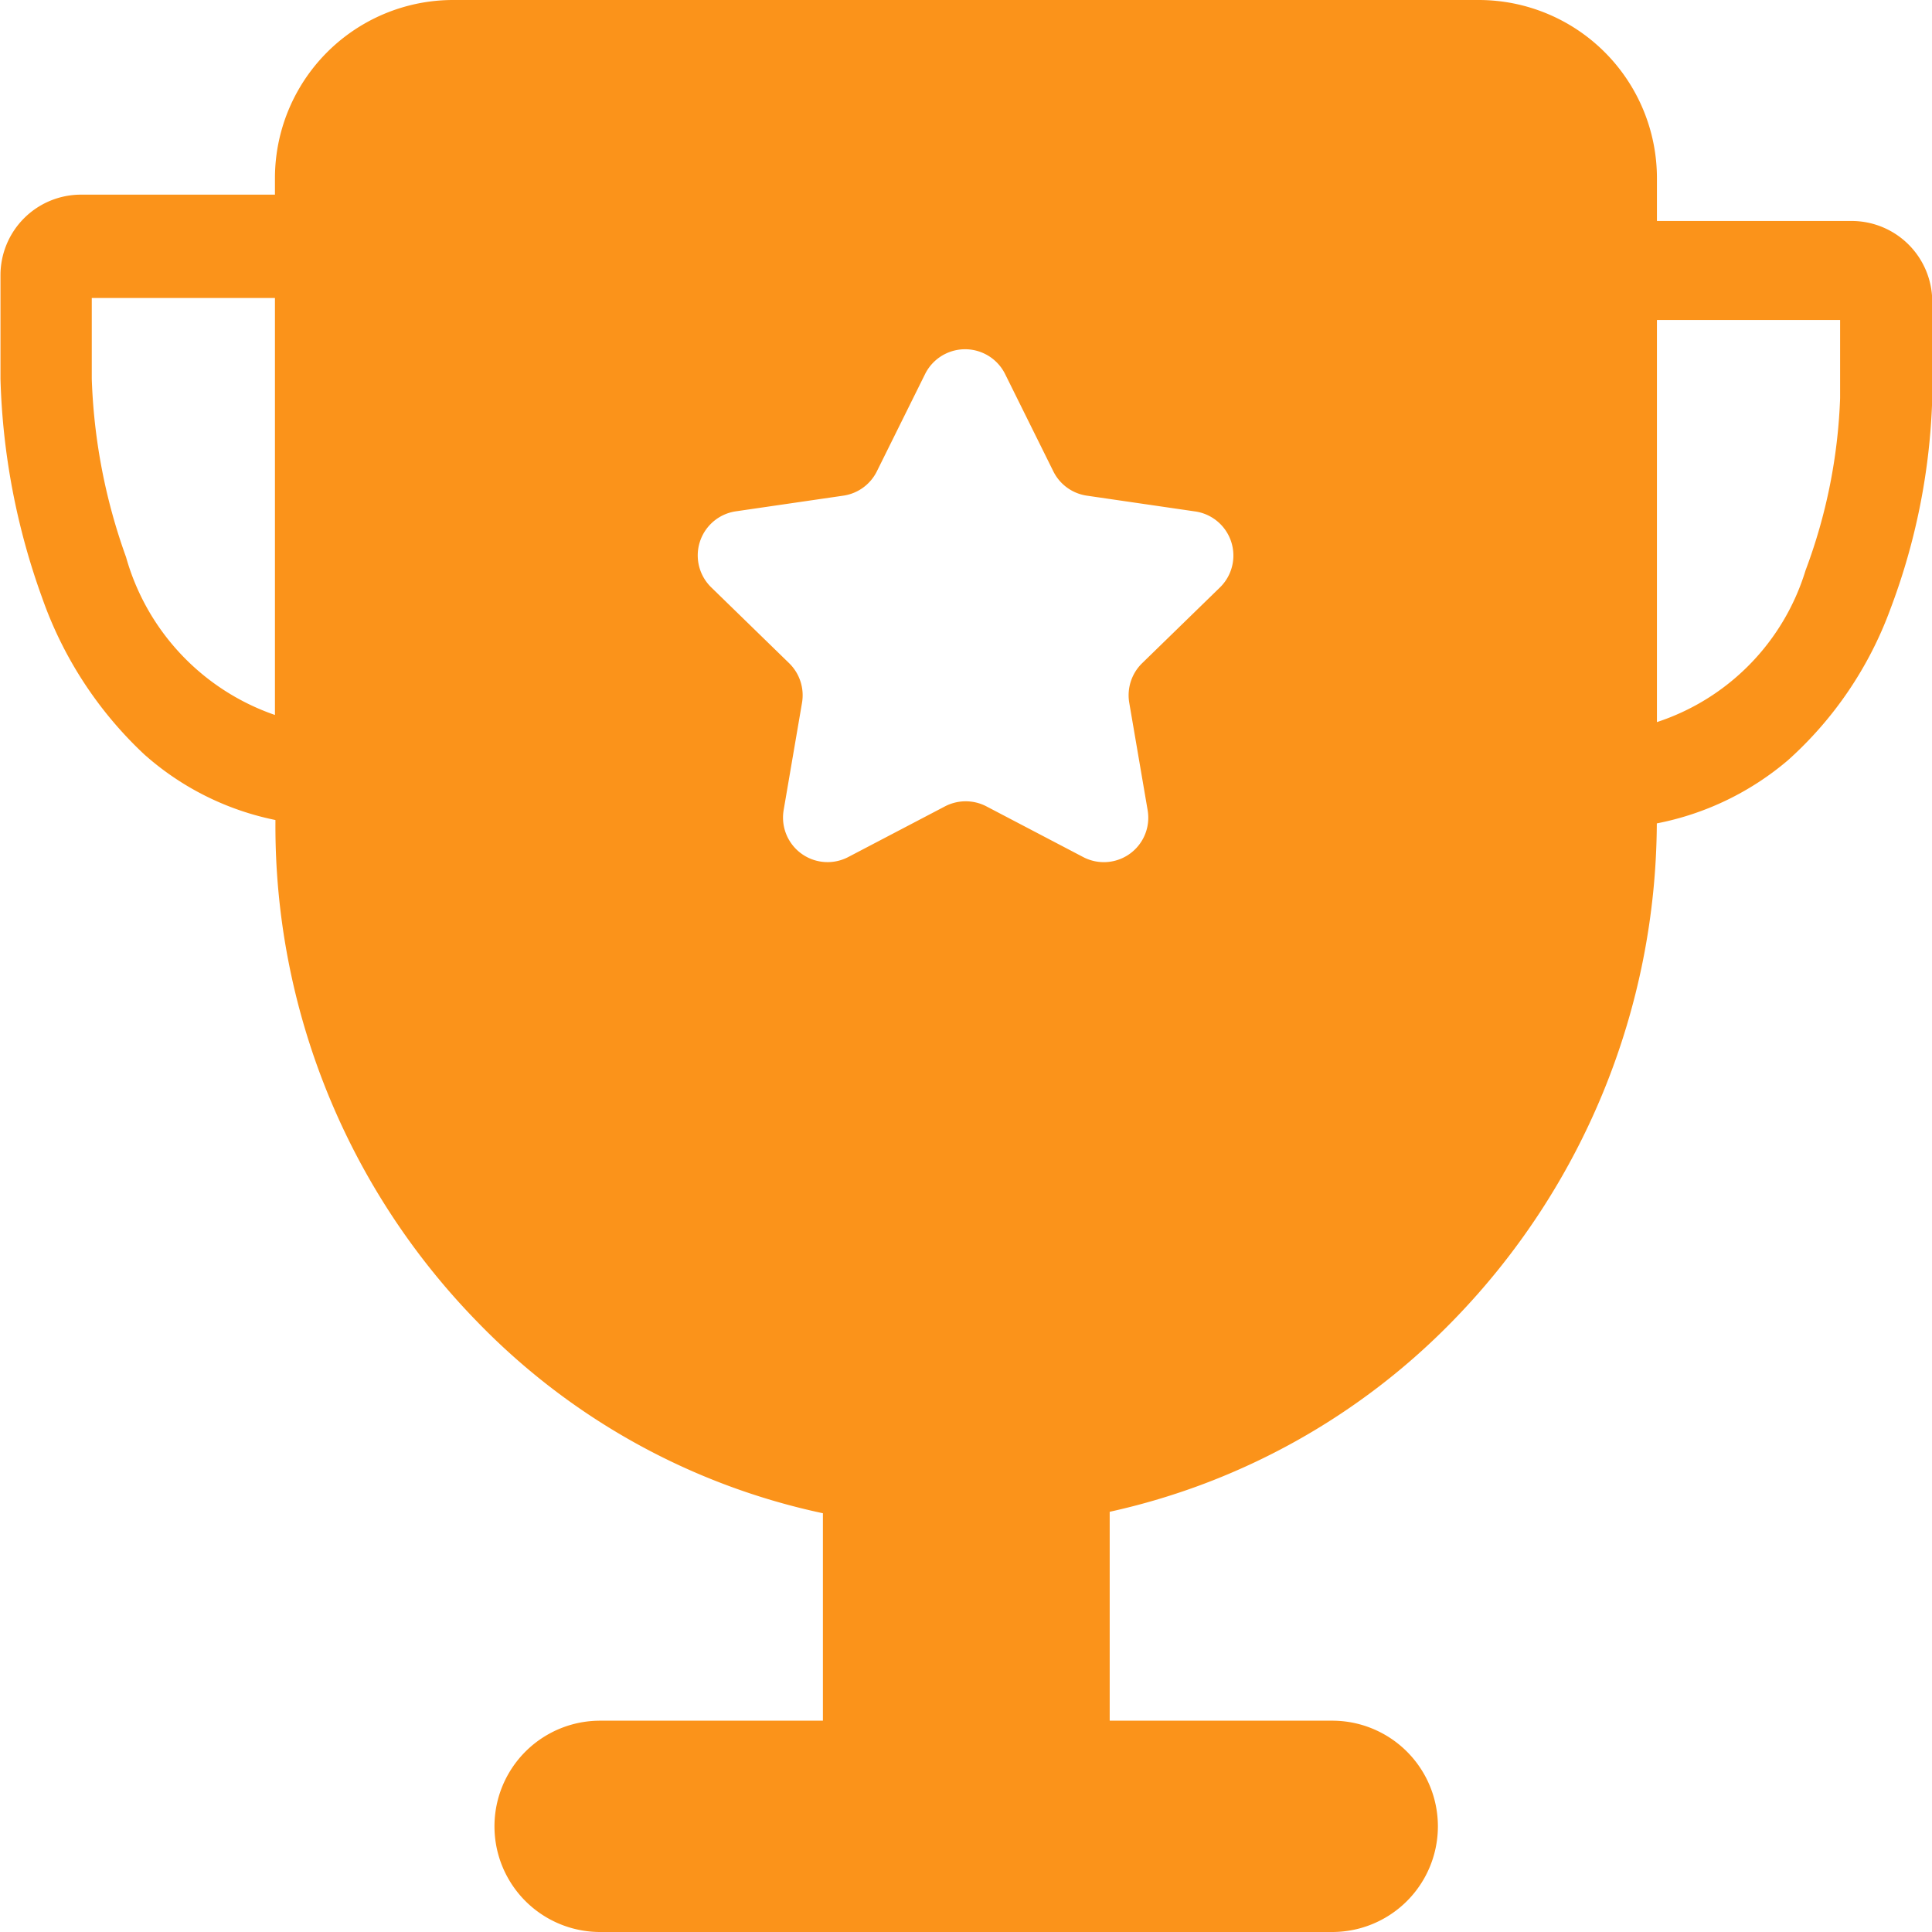 <svg xmlns="http://www.w3.org/2000/svg" width="16" height="16" viewBox="0 0 16 16">
  <path id="sales" d="M662.863,341.08h-1.611v-.354a1.476,1.476,0,0,0-1.476-1.476h-8.492a1.476,1.476,0,0,0-1.477,1.476v.136H648.2a.667.667,0,0,0-.666.667v.86a5.771,5.771,0,0,0,.344,1.809,3.25,3.25,0,0,0,.847,1.3,2.329,2.329,0,0,0,1.086.543v.023a5.878,5.878,0,0,0,1.669,4.13,5.609,5.609,0,0,0,2.865,1.588V353.5H652.5a.875.875,0,0,0,0,1.75h6.063a.875.875,0,0,0,0-1.75h-1.843v-1.73a5.665,5.665,0,0,0,2.851-1.591,5.933,5.933,0,0,0,1.68-4.11,2.374,2.374,0,0,0,1.086-.523,3.122,3.122,0,0,0,.848-1.251,5.374,5.374,0,0,0,.347-1.743v-.8A.668.668,0,0,0,662.863,341.08Zm-13.056,4.091a1.936,1.936,0,0,1-1.233-1.307,4.811,4.811,0,0,1-.284-1.478v-.668h1.517Zm7.826-1.056-.645.628a.371.371,0,0,0-.106.327l.152.888a.368.368,0,0,1-.535.389l-.8-.419a.371.371,0,0,0-.343,0l-.8.419a.369.369,0,0,1-.536-.389l.152-.888a.371.371,0,0,0-.106-.327l-.645-.628a.369.369,0,0,1,.2-.63l.892-.13a.369.369,0,0,0,.278-.2l.4-.807a.37.37,0,0,1,.663,0l.4.807a.369.369,0,0,0,.278.2l.892.13A.369.369,0,0,1,657.633,344.115Zm5.136-1.567a4.507,4.507,0,0,1-.286,1.425,1.908,1.908,0,0,1-1.231,1.257V341.9h1.517Z" transform="translate(-647.53 -339.25)" fill="#fb931a"/>
</svg>
